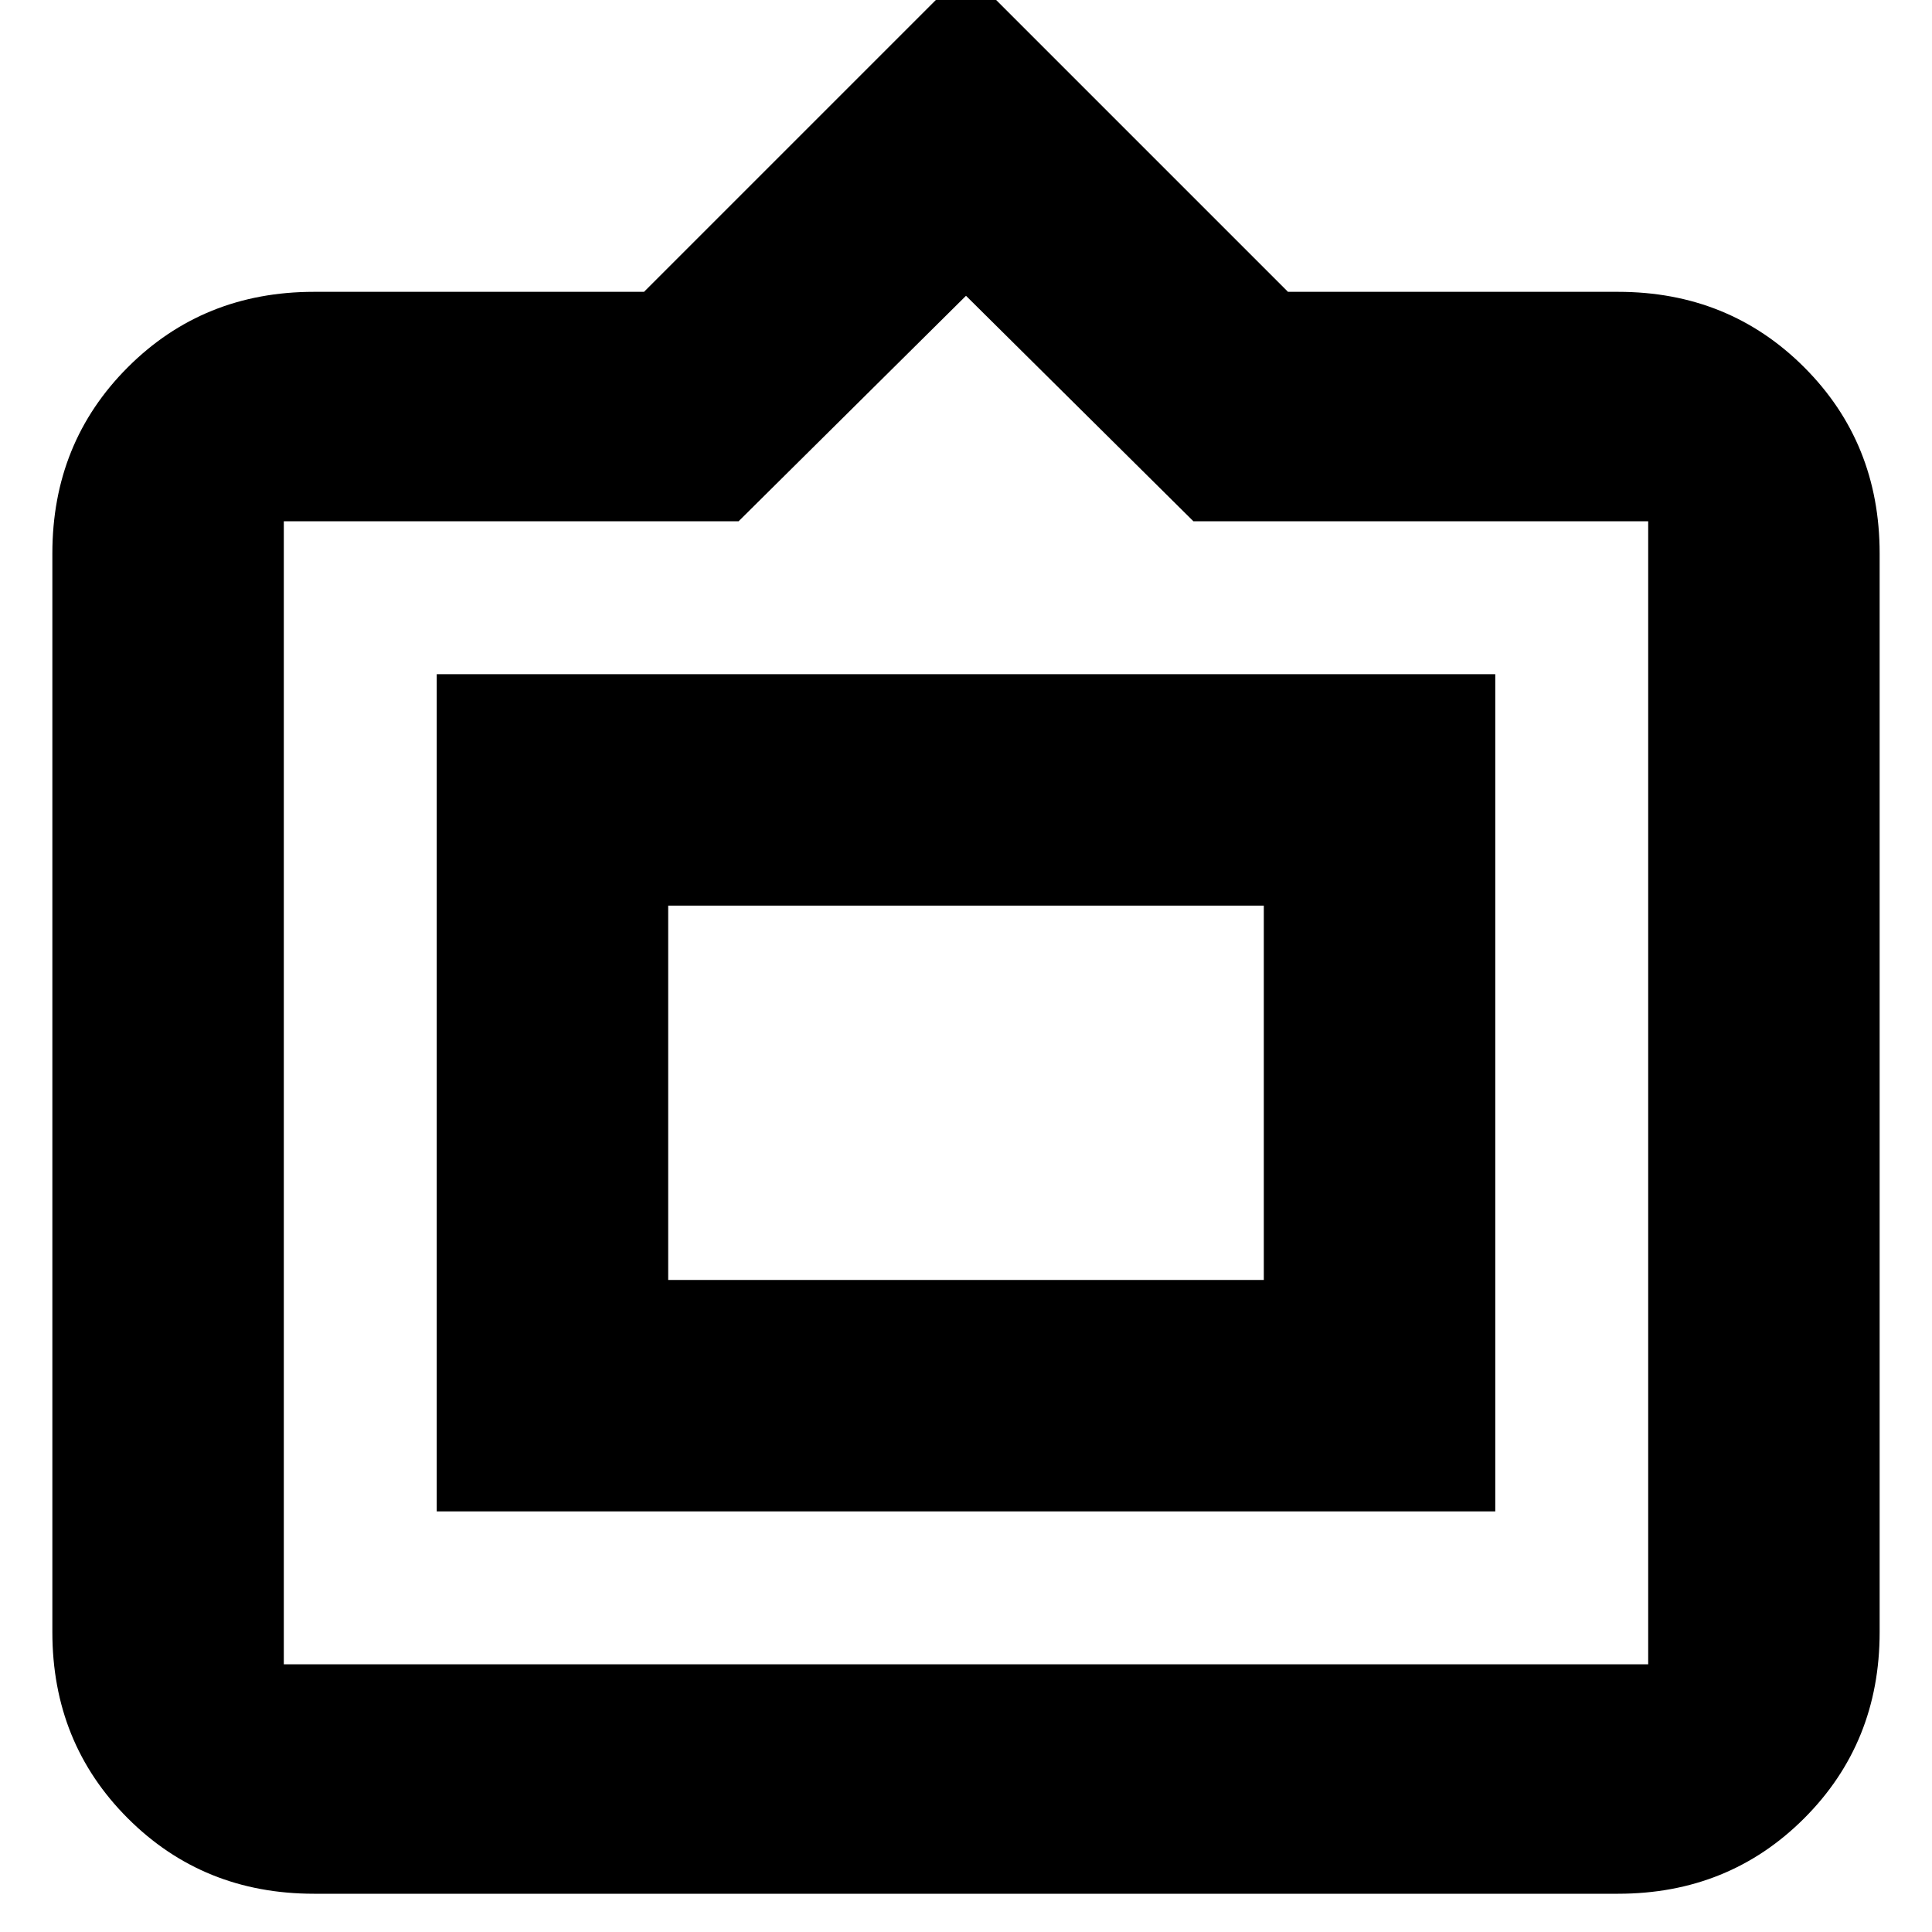 <svg xmlns="http://www.w3.org/2000/svg" height="20" width="20"><path d="M3.25 19.604Q2.104 19.604 1.323 18.823Q0.542 18.042 0.542 16.896V5.729Q0.542 4.583 1.323 3.802Q2.104 3.021 3.25 3.021H6.667L10 -0.312L13.333 3.021H16.75Q17.896 3.021 18.677 3.802Q19.458 4.583 19.458 5.729V16.896Q19.458 18.042 18.677 18.823Q17.896 19.604 16.75 19.604ZM2.938 17.229H17.062Q17.062 17.229 17.062 17.229Q17.062 17.229 17.062 17.229V5.396Q17.062 5.396 17.062 5.396Q17.062 5.396 17.062 5.396H12.354L10 3.062L7.646 5.396H2.938Q2.938 5.396 2.938 5.396Q2.938 5.396 2.938 5.396V17.229Q2.938 17.229 2.938 17.229Q2.938 17.229 2.938 17.229ZM4.521 15.646V6.979H15.479V15.646ZM6.917 13.25V9.375V13.25ZM6.917 13.25H13.083V9.375H6.917Z"/></svg>